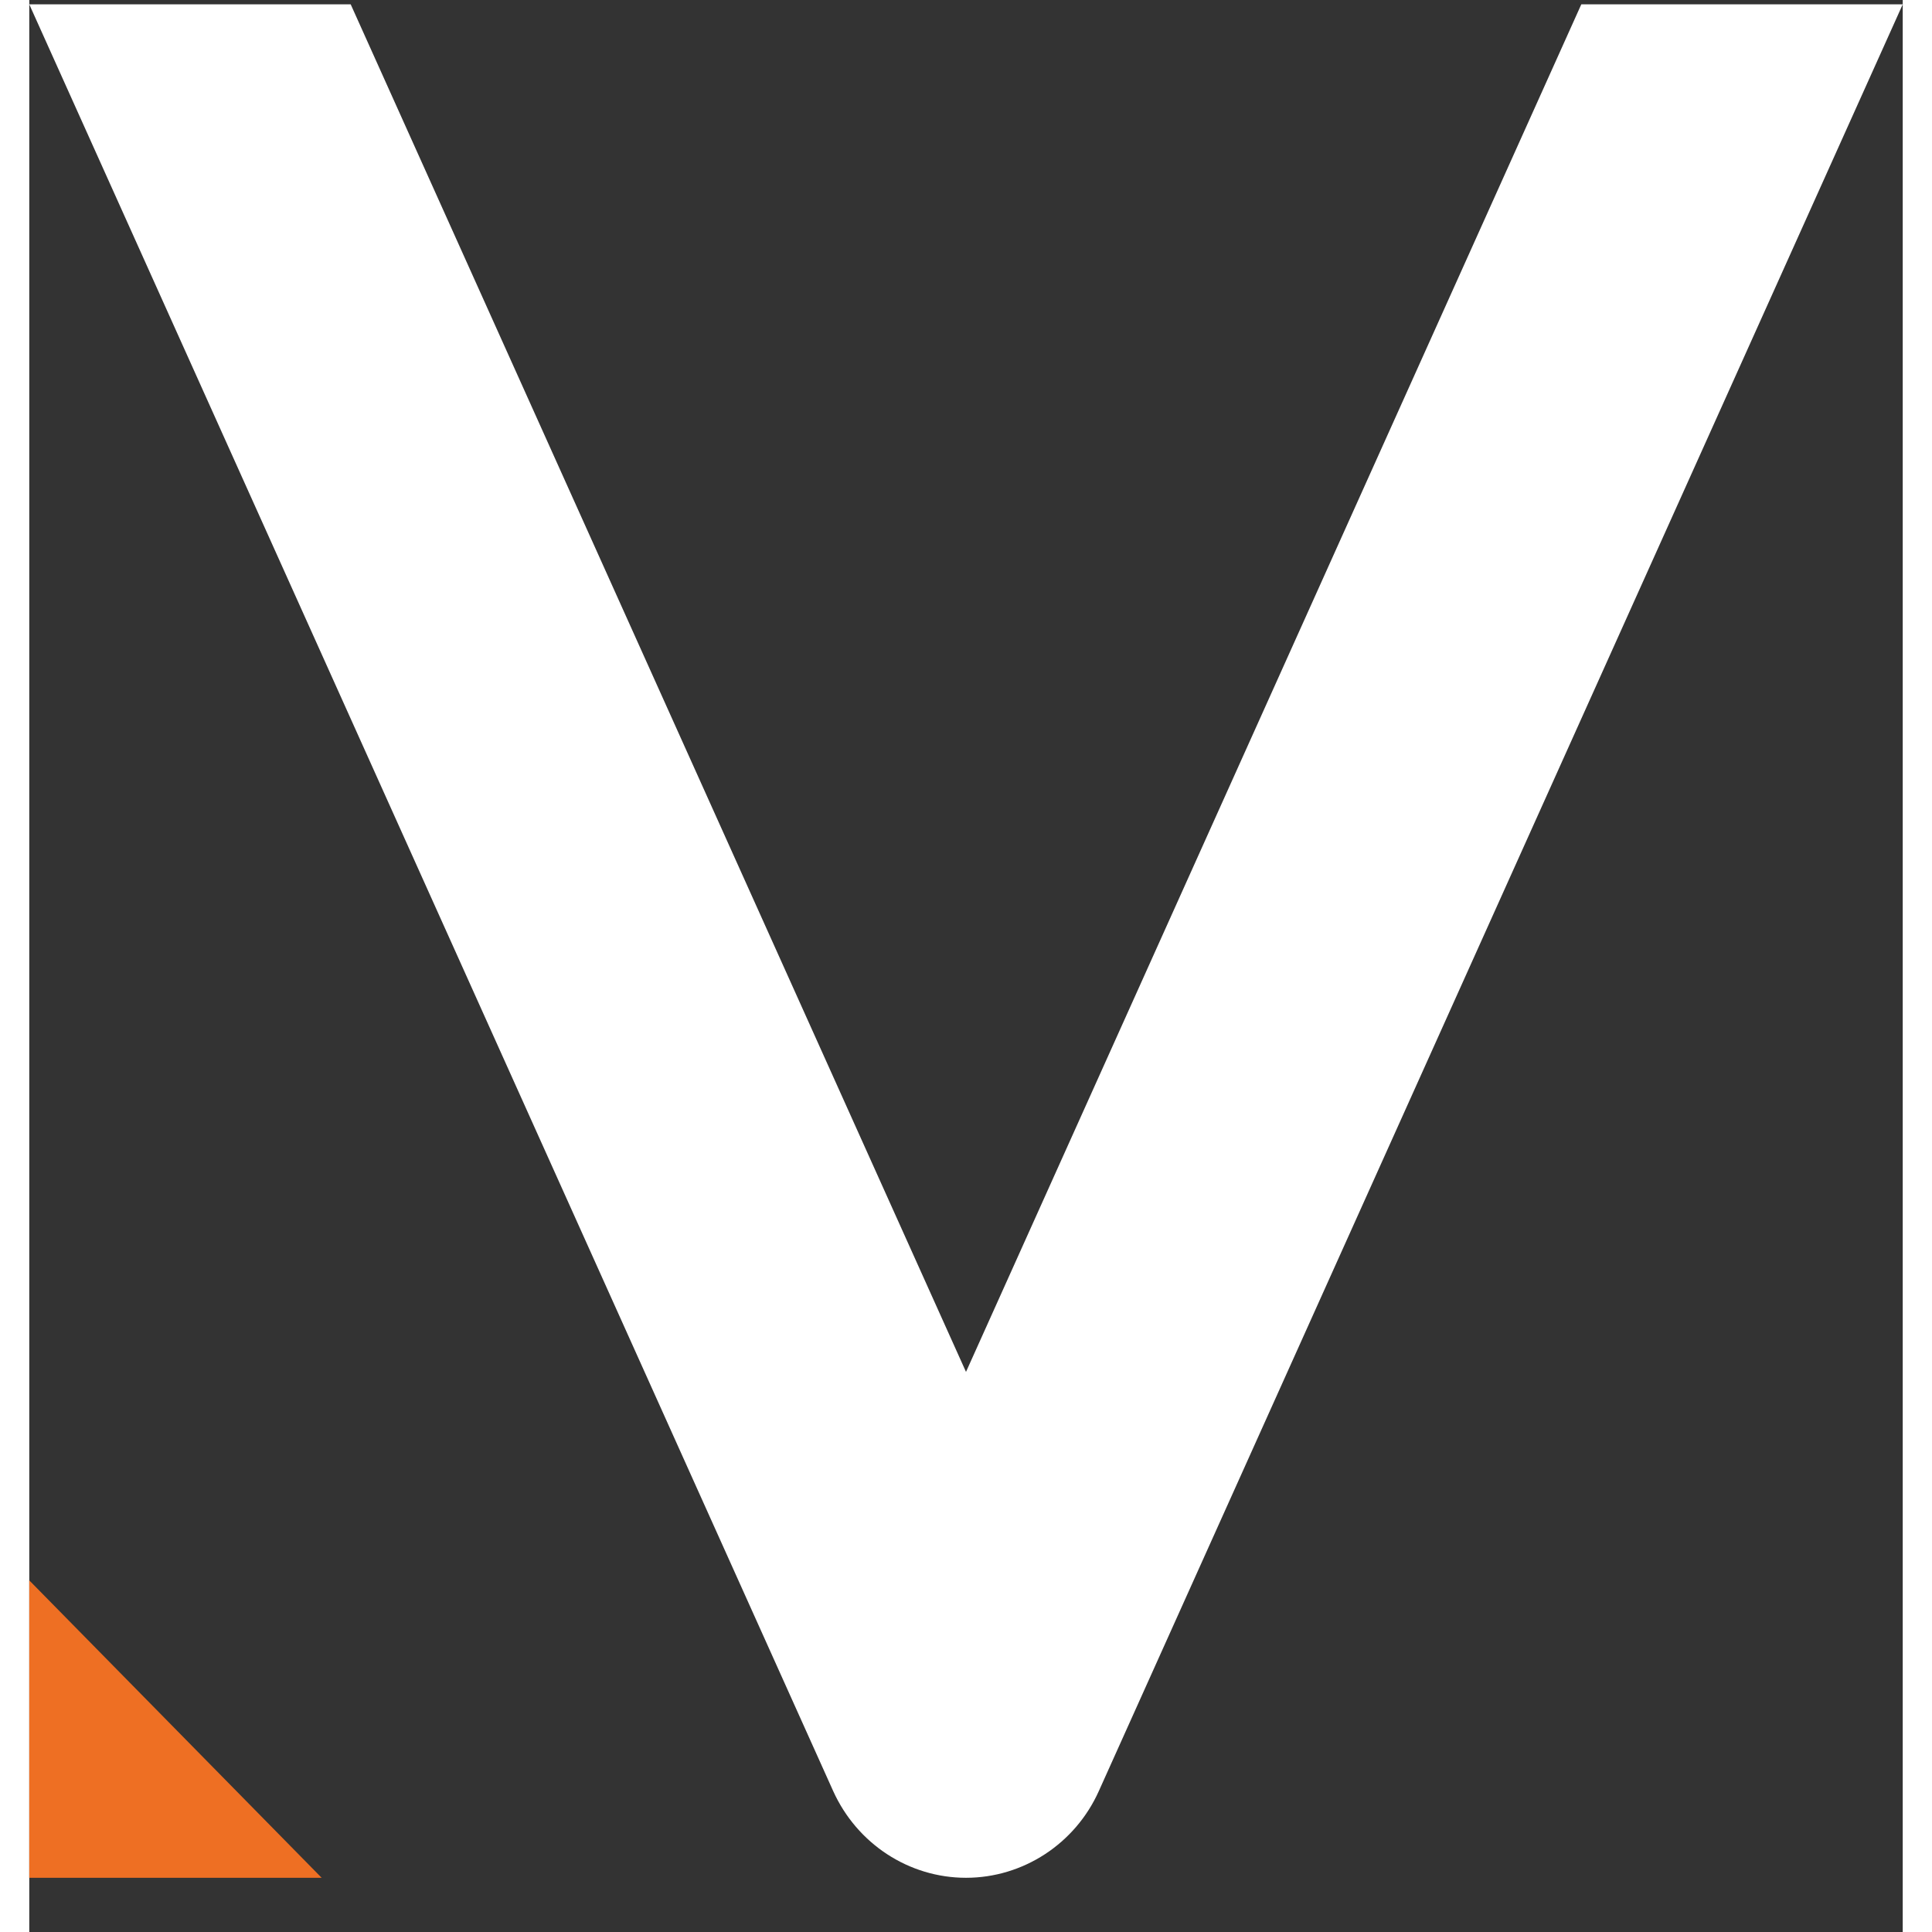 <svg width="32" height="32" viewBox="0 0 32 33" fill="none" xmlns="http://www.w3.org/2000/svg">
    <rect x="0" y="0" width="32" height="33" fill="#333333" stroke="none"/>
    <path
        d="M16 23.433L5.49 0.074H0L13.731 30.592C14.139 31.494 15.025 32.074 16 32.074C16.974 32.074 17.865 31.494 18.269 30.592L32 0.074H26.51L16 23.433Z"
        fill="white" />
    <path d="M0 32.074H4.994L0 26.994V32.074Z" fill="#EE6F23" />
</svg>